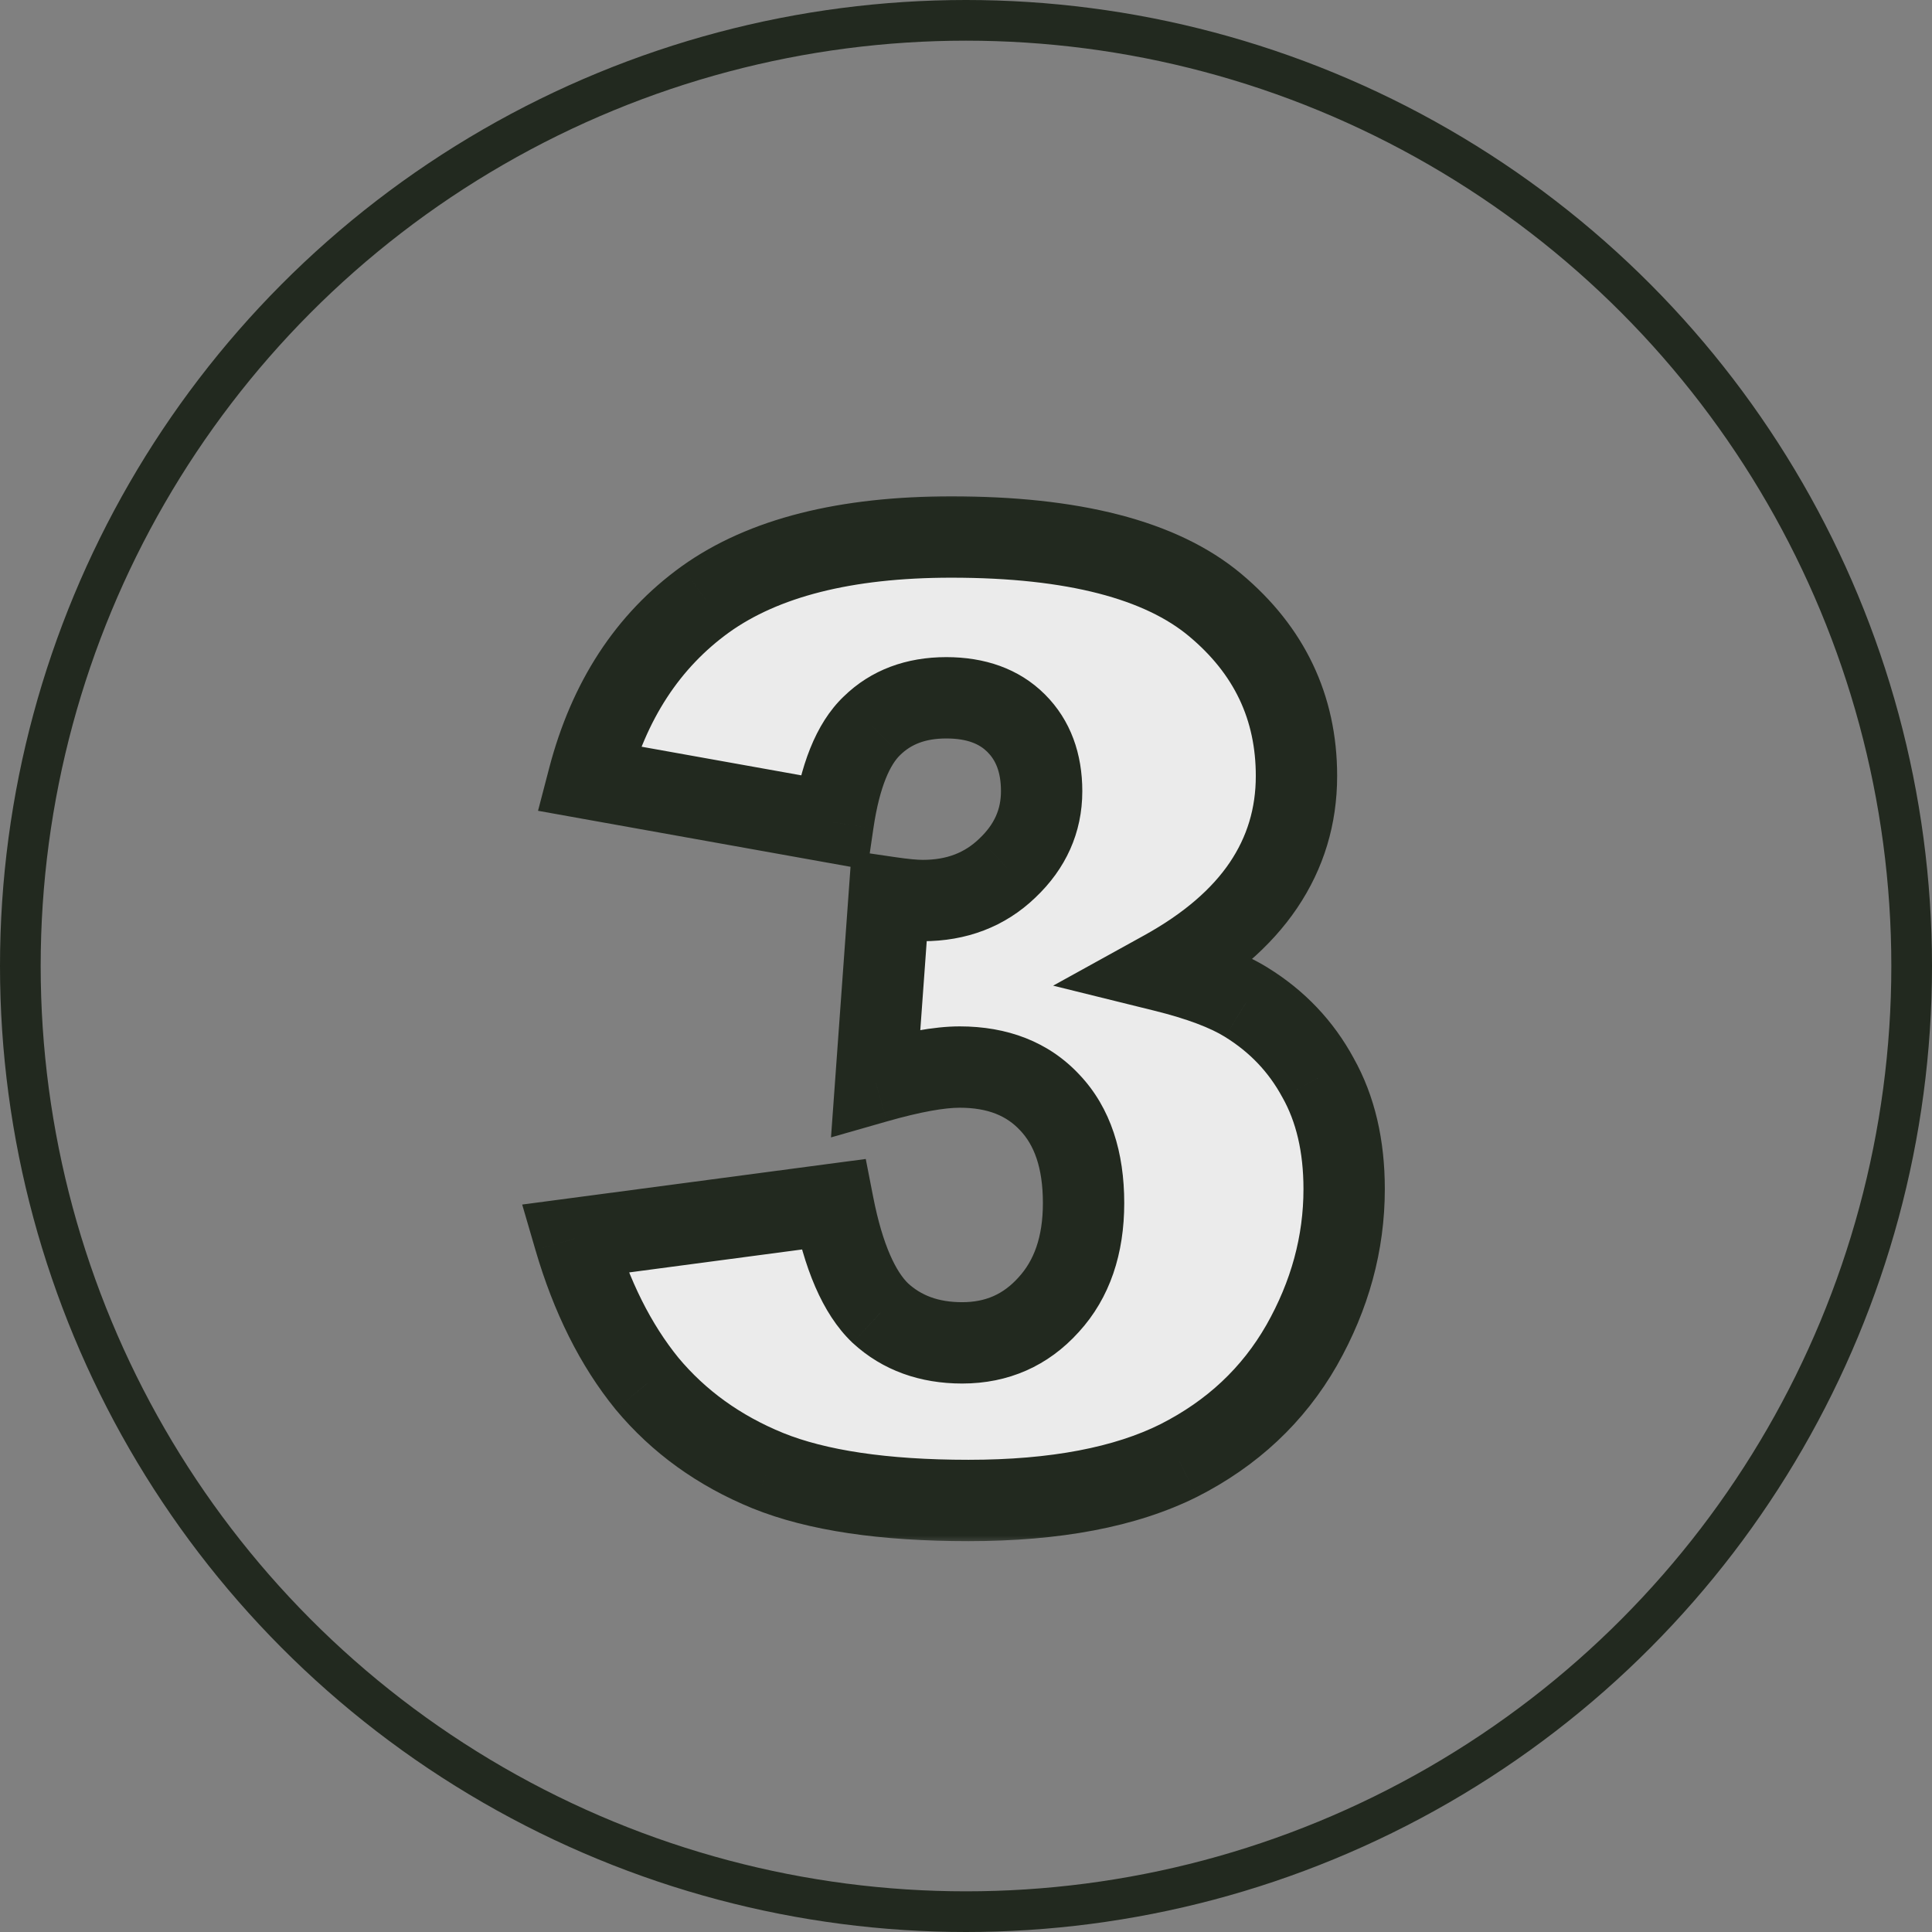 <svg width="95" height="95" viewBox="0 0 95 95" fill="none" xmlns="http://www.w3.org/2000/svg">
<rect x="0" y="0" width="95" height="95" fill="#808080" stroke="none"/>
<circle cx="47.5" cy="47.5" r="46.5" stroke="#22291F" stroke-width="2"/>
<mask id="path-2-outside-1_547_447" maskUnits="userSpaceOnUse" x="25" y="24" width="44" height="52" fill="black">
<rect fill="white" x="25" y="24" width="44" height="52"/>
<path d="M40.969 40.438L28.938 38.281C29.938 34.448 31.854 31.51 34.688 29.469C37.542 27.427 41.573 26.406 46.781 26.406C52.76 26.406 57.083 27.521 59.75 29.75C62.417 31.979 63.75 34.781 63.75 38.156C63.75 40.135 63.208 41.927 62.125 43.531C61.042 45.135 59.406 46.542 57.219 47.75C58.99 48.188 60.344 48.698 61.281 49.281C62.802 50.219 63.979 51.458 64.812 53C65.667 54.521 66.094 56.344 66.094 58.469C66.094 61.135 65.396 63.698 64 66.156C62.604 68.594 60.594 70.479 57.969 71.812C55.344 73.125 51.896 73.781 47.625 73.781C43.458 73.781 40.167 73.292 37.75 72.312C35.354 71.333 33.375 69.906 31.812 68.031C30.271 66.135 29.083 63.76 28.25 60.906L40.969 59.219C41.469 61.781 42.24 63.562 43.281 64.562C44.344 65.542 45.688 66.031 47.312 66.031C49.021 66.031 50.438 65.406 51.562 64.156C52.708 62.906 53.281 61.24 53.281 59.156C53.281 57.031 52.729 55.385 51.625 54.219C50.542 53.052 49.062 52.469 47.188 52.469C46.188 52.469 44.812 52.719 43.062 53.219L43.719 44.125C44.427 44.229 44.979 44.281 45.375 44.281C47.042 44.281 48.427 43.75 49.531 42.688C50.656 41.625 51.219 40.365 51.219 38.906C51.219 37.51 50.802 36.396 49.969 35.562C49.135 34.729 47.99 34.312 46.531 34.312C45.031 34.312 43.812 34.771 42.875 35.688C41.938 36.583 41.302 38.167 40.969 40.438Z"/>
</mask>
<path d="M40.969 40.438L28.938 38.281C29.938 34.448 31.854 31.51 34.688 29.469C37.542 27.427 41.573 26.406 46.781 26.406C52.76 26.406 57.083 27.521 59.75 29.75C62.417 31.979 63.75 34.781 63.75 38.156C63.75 40.135 63.208 41.927 62.125 43.531C61.042 45.135 59.406 46.542 57.219 47.75C58.99 48.188 60.344 48.698 61.281 49.281C62.802 50.219 63.979 51.458 64.812 53C65.667 54.521 66.094 56.344 66.094 58.469C66.094 61.135 65.396 63.698 64 66.156C62.604 68.594 60.594 70.479 57.969 71.812C55.344 73.125 51.896 73.781 47.625 73.781C43.458 73.781 40.167 73.292 37.75 72.312C35.354 71.333 33.375 69.906 31.812 68.031C30.271 66.135 29.083 63.76 28.25 60.906L40.969 59.219C41.469 61.781 42.24 63.562 43.281 64.562C44.344 65.542 45.688 66.031 47.312 66.031C49.021 66.031 50.438 65.406 51.562 64.156C52.708 62.906 53.281 61.24 53.281 59.156C53.281 57.031 52.729 55.385 51.625 54.219C50.542 53.052 49.062 52.469 47.188 52.469C46.188 52.469 44.812 52.719 43.062 53.219L43.719 44.125C44.427 44.229 44.979 44.281 45.375 44.281C47.042 44.281 48.427 43.75 49.531 42.688C50.656 41.625 51.219 40.365 51.219 38.906C51.219 37.51 50.802 36.396 49.969 35.562C49.135 34.729 47.99 34.312 46.531 34.312C45.031 34.312 43.812 34.771 42.875 35.688C41.938 36.583 41.302 38.167 40.969 40.438Z" fill="#EBEBEB"/>
<path d="M40.969 40.438L40.616 42.406L42.648 42.77L42.947 40.728L40.969 40.438ZM28.938 38.281L27.002 37.776L26.456 39.868L28.585 40.25L28.938 38.281ZM34.688 29.469L33.524 27.842L33.518 27.846L34.688 29.469ZM59.75 29.75L61.033 28.215L59.75 29.75ZM57.219 47.75L56.252 45.999L51.784 48.467L56.739 49.692L57.219 47.75ZM61.281 49.281L60.225 50.979L60.232 50.984L61.281 49.281ZM64.812 53L63.053 53.951L63.061 53.965L63.069 53.979L64.812 53ZM64 66.156L65.736 67.15L65.739 67.144L64 66.156ZM57.969 71.812L58.863 73.601L58.874 73.596L57.969 71.812ZM37.75 72.312L36.993 74.164L36.999 74.166L37.75 72.312ZM31.812 68.031L30.261 69.293L30.268 69.302L30.276 69.312L31.812 68.031ZM28.25 60.906L27.987 58.924L25.677 59.23L26.33 61.467L28.25 60.906ZM40.969 59.219L42.932 58.836L42.571 56.989L40.706 57.236L40.969 59.219ZM43.281 64.562L41.896 66.005L41.911 66.019L41.926 66.033L43.281 64.562ZM51.562 64.156L50.088 62.805L50.082 62.812L50.076 62.818L51.562 64.156ZM51.625 54.219L50.159 55.58L50.166 55.587L50.172 55.593L51.625 54.219ZM43.062 53.219L41.068 53.075L40.862 55.928L43.612 55.142L43.062 53.219ZM43.719 44.125L44.01 42.146L41.879 41.833L41.724 43.981L43.719 44.125ZM49.531 42.688L48.158 41.233L48.151 41.24L48.145 41.246L49.531 42.688ZM42.875 35.688L44.257 37.133L44.265 37.126L44.273 37.117L42.875 35.688ZM41.322 38.469L29.29 36.313L28.585 40.25L40.616 42.406L41.322 38.469ZM30.873 38.786C31.772 35.339 33.452 32.825 35.857 31.091L33.518 27.846C30.257 30.196 28.103 33.557 27.002 37.776L30.873 38.786ZM35.851 31.095C38.237 29.388 41.798 28.406 46.781 28.406V24.406C41.347 24.406 36.846 25.466 33.524 27.842L35.851 31.095ZM46.781 28.406C52.599 28.406 56.341 29.507 58.467 31.285L61.033 28.215C57.826 25.535 52.922 24.406 46.781 24.406V28.406ZM58.467 31.285C60.695 33.147 61.75 35.394 61.75 38.156H65.75C65.75 34.169 64.138 30.812 61.033 28.215L58.467 31.285ZM61.75 38.156C61.75 39.746 61.322 41.146 60.468 42.412L63.782 44.651C65.094 42.708 65.75 40.525 65.75 38.156H61.75ZM60.468 42.412C59.605 43.689 58.24 44.901 56.252 45.999L58.186 49.501C60.572 48.182 62.478 46.582 63.782 44.651L60.468 42.412ZM56.739 49.692C58.421 50.107 59.544 50.556 60.225 50.979L62.338 47.583C61.144 46.84 59.559 46.268 57.698 45.808L56.739 49.692ZM60.232 50.984C61.46 51.741 62.39 52.724 63.053 53.951L66.572 52.049C65.569 50.193 64.144 48.696 62.331 47.579L60.232 50.984ZM63.069 53.979C63.722 55.142 64.094 56.612 64.094 58.469H68.094C68.094 56.075 67.612 53.899 66.556 52.021L63.069 53.979ZM64.094 58.469C64.094 60.768 63.496 62.993 62.261 65.169L65.739 67.144C67.295 64.403 68.094 61.503 68.094 58.469H64.094ZM62.264 65.162C61.072 67.245 59.358 68.864 57.063 70.029L58.874 73.596C61.83 72.095 64.136 69.943 65.736 67.15L62.264 65.162ZM57.074 70.024C54.824 71.149 51.716 71.781 47.625 71.781V75.781C52.075 75.781 55.863 75.101 58.863 73.601L57.074 70.024ZM47.625 71.781C43.58 71.781 40.579 71.301 38.501 70.459L36.999 74.166C39.754 75.282 43.337 75.781 47.625 75.781V71.781ZM38.507 70.461C36.395 69.598 34.689 68.359 33.349 66.751L30.276 69.312C32.061 71.453 34.314 73.069 36.993 74.164L38.507 70.461ZM33.364 66.769C32.023 65.12 30.944 62.998 30.17 60.346L26.33 61.467C27.222 64.523 28.519 67.151 30.261 69.293L33.364 66.769ZM28.513 62.889L41.232 61.201L40.706 57.236L27.987 58.924L28.513 62.889ZM39.006 59.602C39.529 62.284 40.401 64.57 41.896 66.005L44.666 63.12C44.079 62.556 43.408 61.279 42.932 58.836L39.006 59.602ZM41.926 66.033C43.404 67.396 45.253 68.031 47.312 68.031V64.031C46.122 64.031 45.283 63.688 44.637 63.092L41.926 66.033ZM47.312 68.031C49.578 68.031 51.538 67.173 53.049 65.494L50.076 62.818C49.337 63.639 48.464 64.031 47.312 64.031V68.031ZM53.037 65.508C54.594 63.809 55.281 61.62 55.281 59.156H51.281C51.281 60.859 50.823 62.003 50.088 62.805L53.037 65.508ZM55.281 59.156C55.281 56.69 54.635 54.489 53.078 52.844L50.172 55.593C50.824 56.282 51.281 57.373 51.281 59.156H55.281ZM53.091 52.858C51.561 51.211 49.511 50.469 47.188 50.469V54.469C48.614 54.469 49.522 54.893 50.159 55.58L53.091 52.858ZM47.188 50.469C45.908 50.469 44.321 50.779 42.513 51.296L43.612 55.142C45.304 54.658 46.467 54.469 47.188 54.469V50.469ZM45.057 53.363L45.714 44.269L41.724 43.981L41.068 53.075L45.057 53.363ZM43.428 46.104C44.169 46.213 44.834 46.281 45.375 46.281V42.281C45.125 42.281 44.685 42.246 44.01 42.146L43.428 46.104ZM45.375 46.281C47.509 46.281 49.407 45.583 50.918 44.129L48.145 41.246C47.447 41.917 46.574 42.281 45.375 42.281V46.281ZM50.904 44.142C52.402 42.727 53.219 40.951 53.219 38.906H49.219C49.219 39.778 48.91 40.523 48.158 41.233L50.904 44.142ZM53.219 38.906C53.219 37.085 52.66 35.425 51.383 34.148L48.554 36.977C48.944 37.367 49.219 37.936 49.219 38.906H53.219ZM51.383 34.148C50.09 32.855 48.386 32.312 46.531 32.312V36.312C47.593 36.312 48.181 36.603 48.554 36.977L51.383 34.148ZM46.531 32.312C44.59 32.312 42.842 32.922 41.477 34.258L44.273 37.117C44.783 36.62 45.472 36.312 46.531 36.312V32.312ZM41.493 34.242C40.066 35.605 39.344 37.737 38.99 40.147L42.947 40.728C43.261 38.596 43.809 37.562 44.257 37.133L41.493 34.242Z" fill="#22291F" mask="url(#path-2-outside-1_547_447)"/>
</svg>
